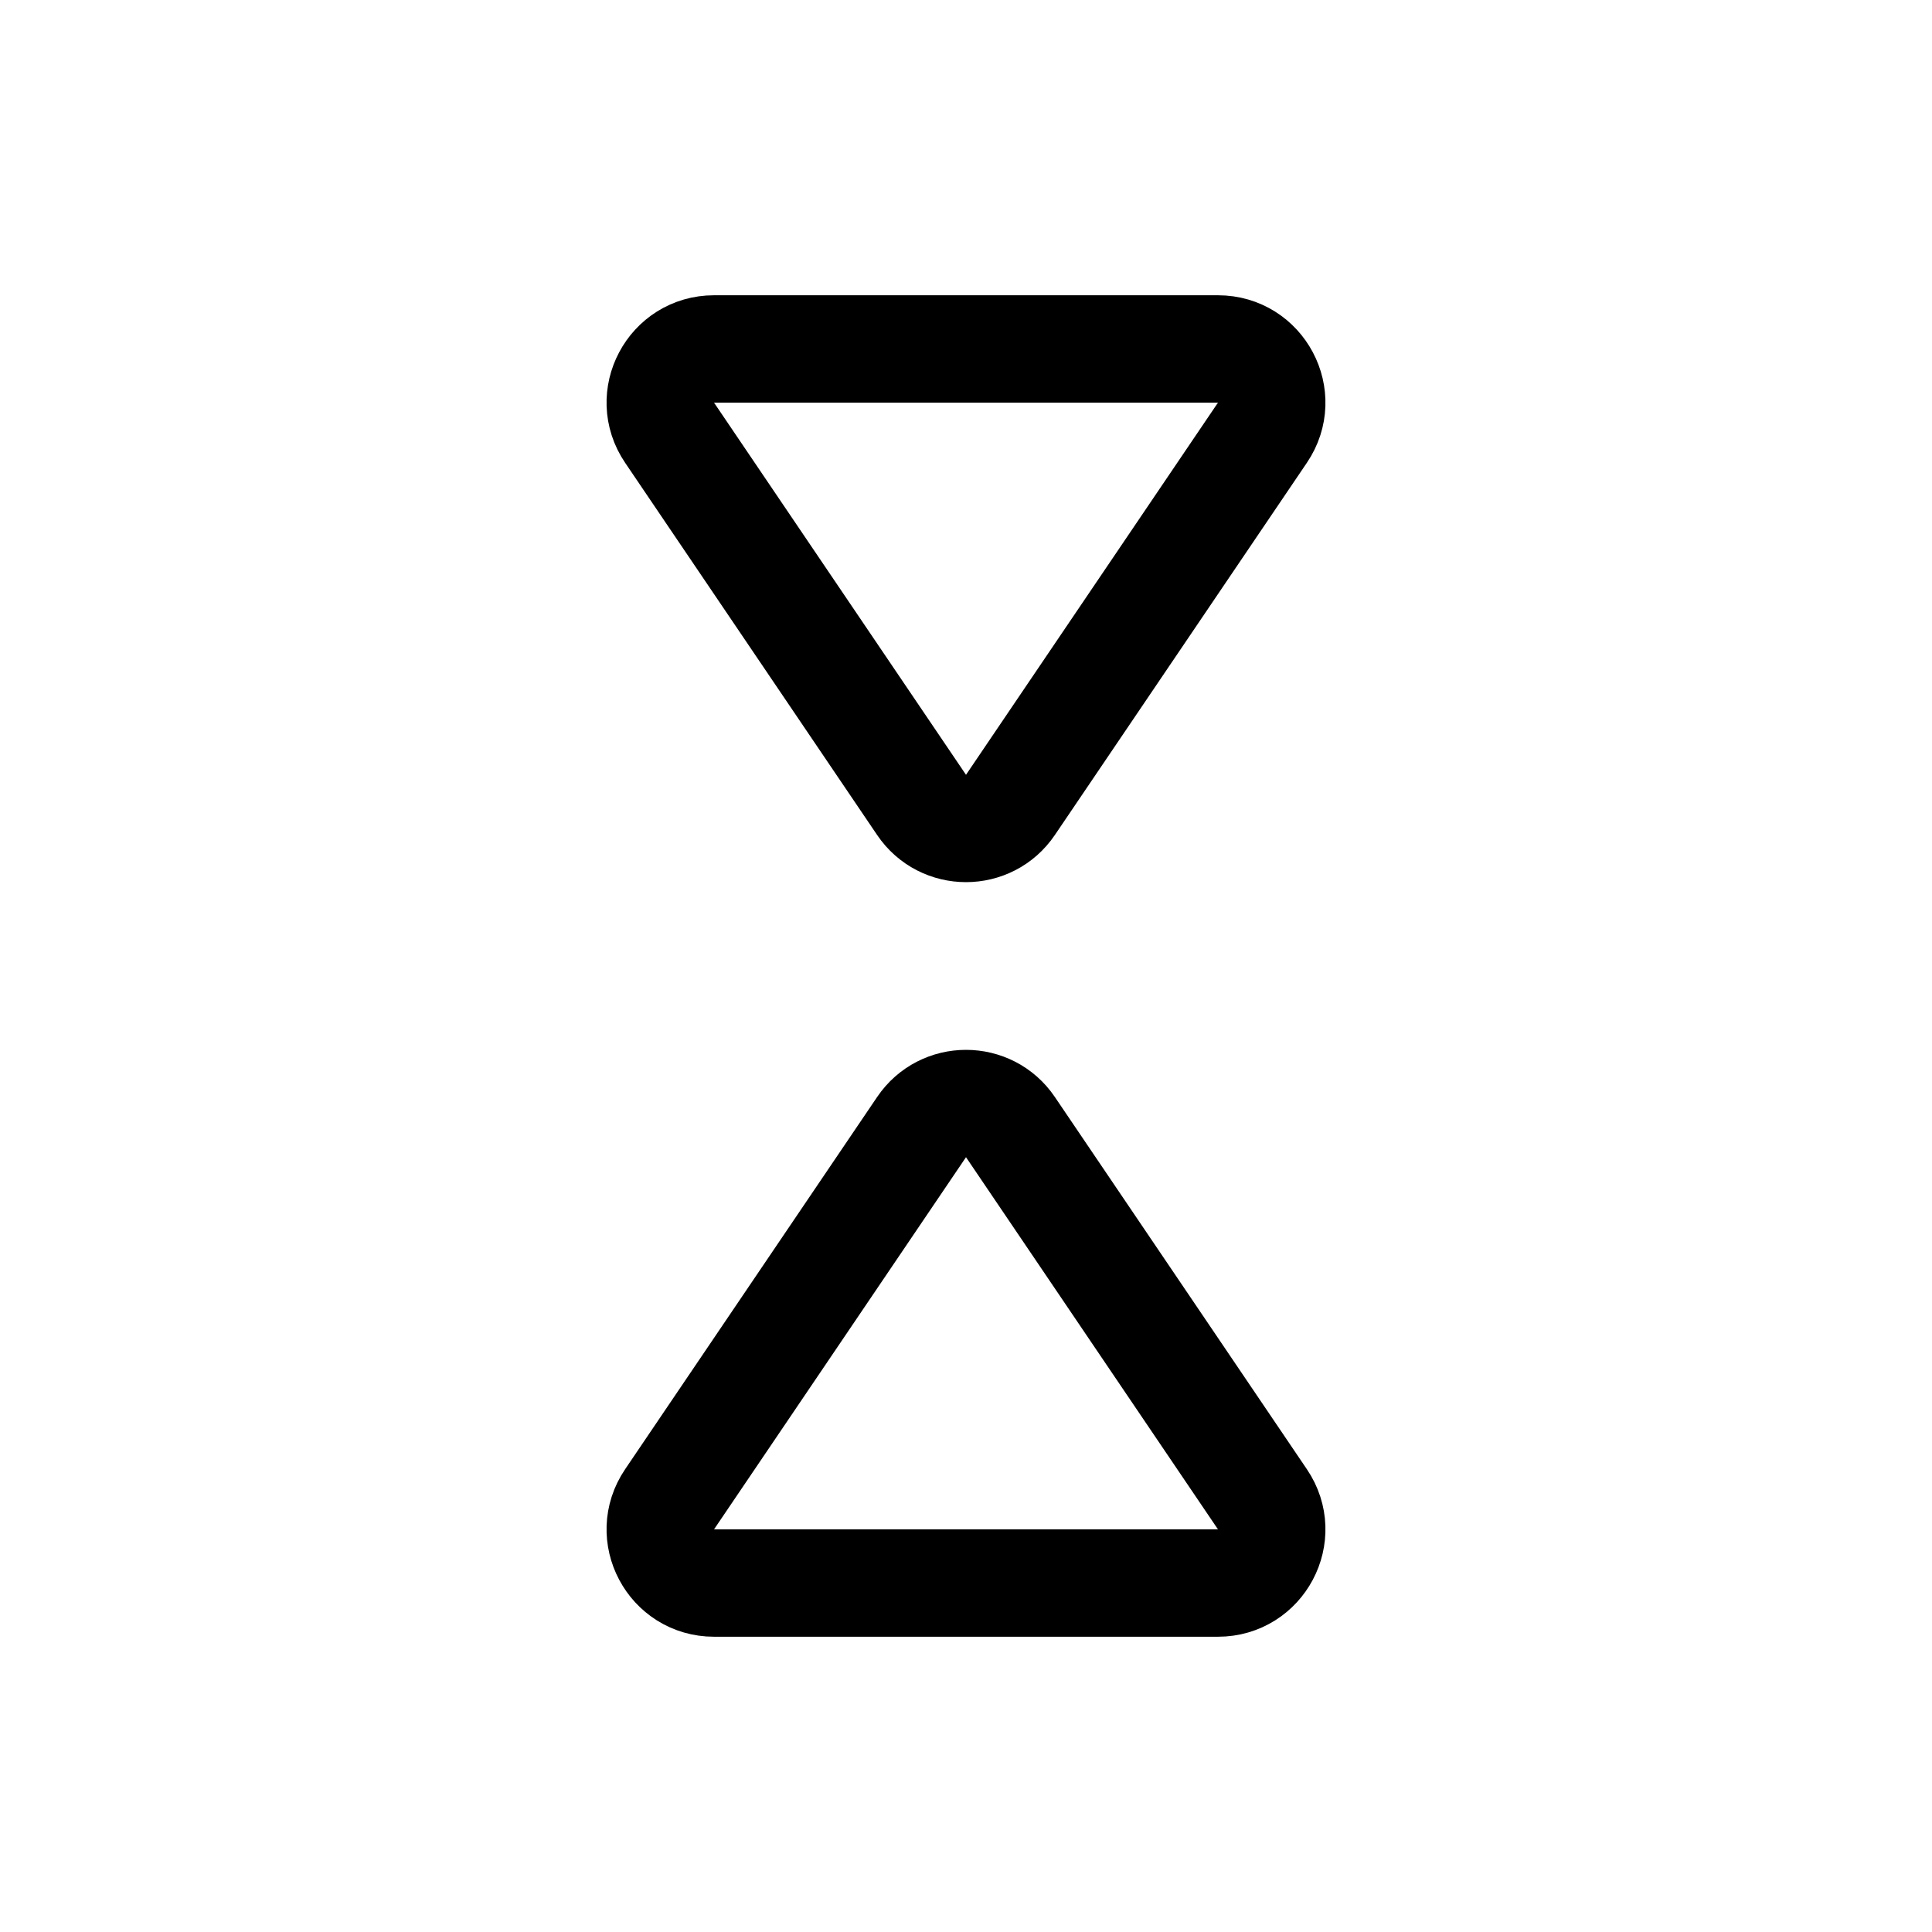 <svg xmlns="http://www.w3.org/2000/svg" height="18" width="18" viewBox="0 0 18 18"><title>caret reduce y</title><g fill="none" stroke="currentColor" class="nc-icon-wrapper"><path d="M9.414,7.499l2.348-3.468c.225-.332-.013-.78-.414-.78H6.652c-.401,0-.639,.448-.414,.78l2.348,3.468c.198,.293,.63,.293,.828,0Z" stroke-linecap="round" stroke-linejoin="round"></path><path d="M9.414,10.501l2.348,3.468c.225,.332-.013,.78-.414,.78H6.652c-.401,0-.639-.448-.414-.78l2.348-3.468c.198-.293,.63-.293,.828,0Z" stroke-linecap="round" stroke-linejoin="round" stroke="currentColor"></path></g></svg>